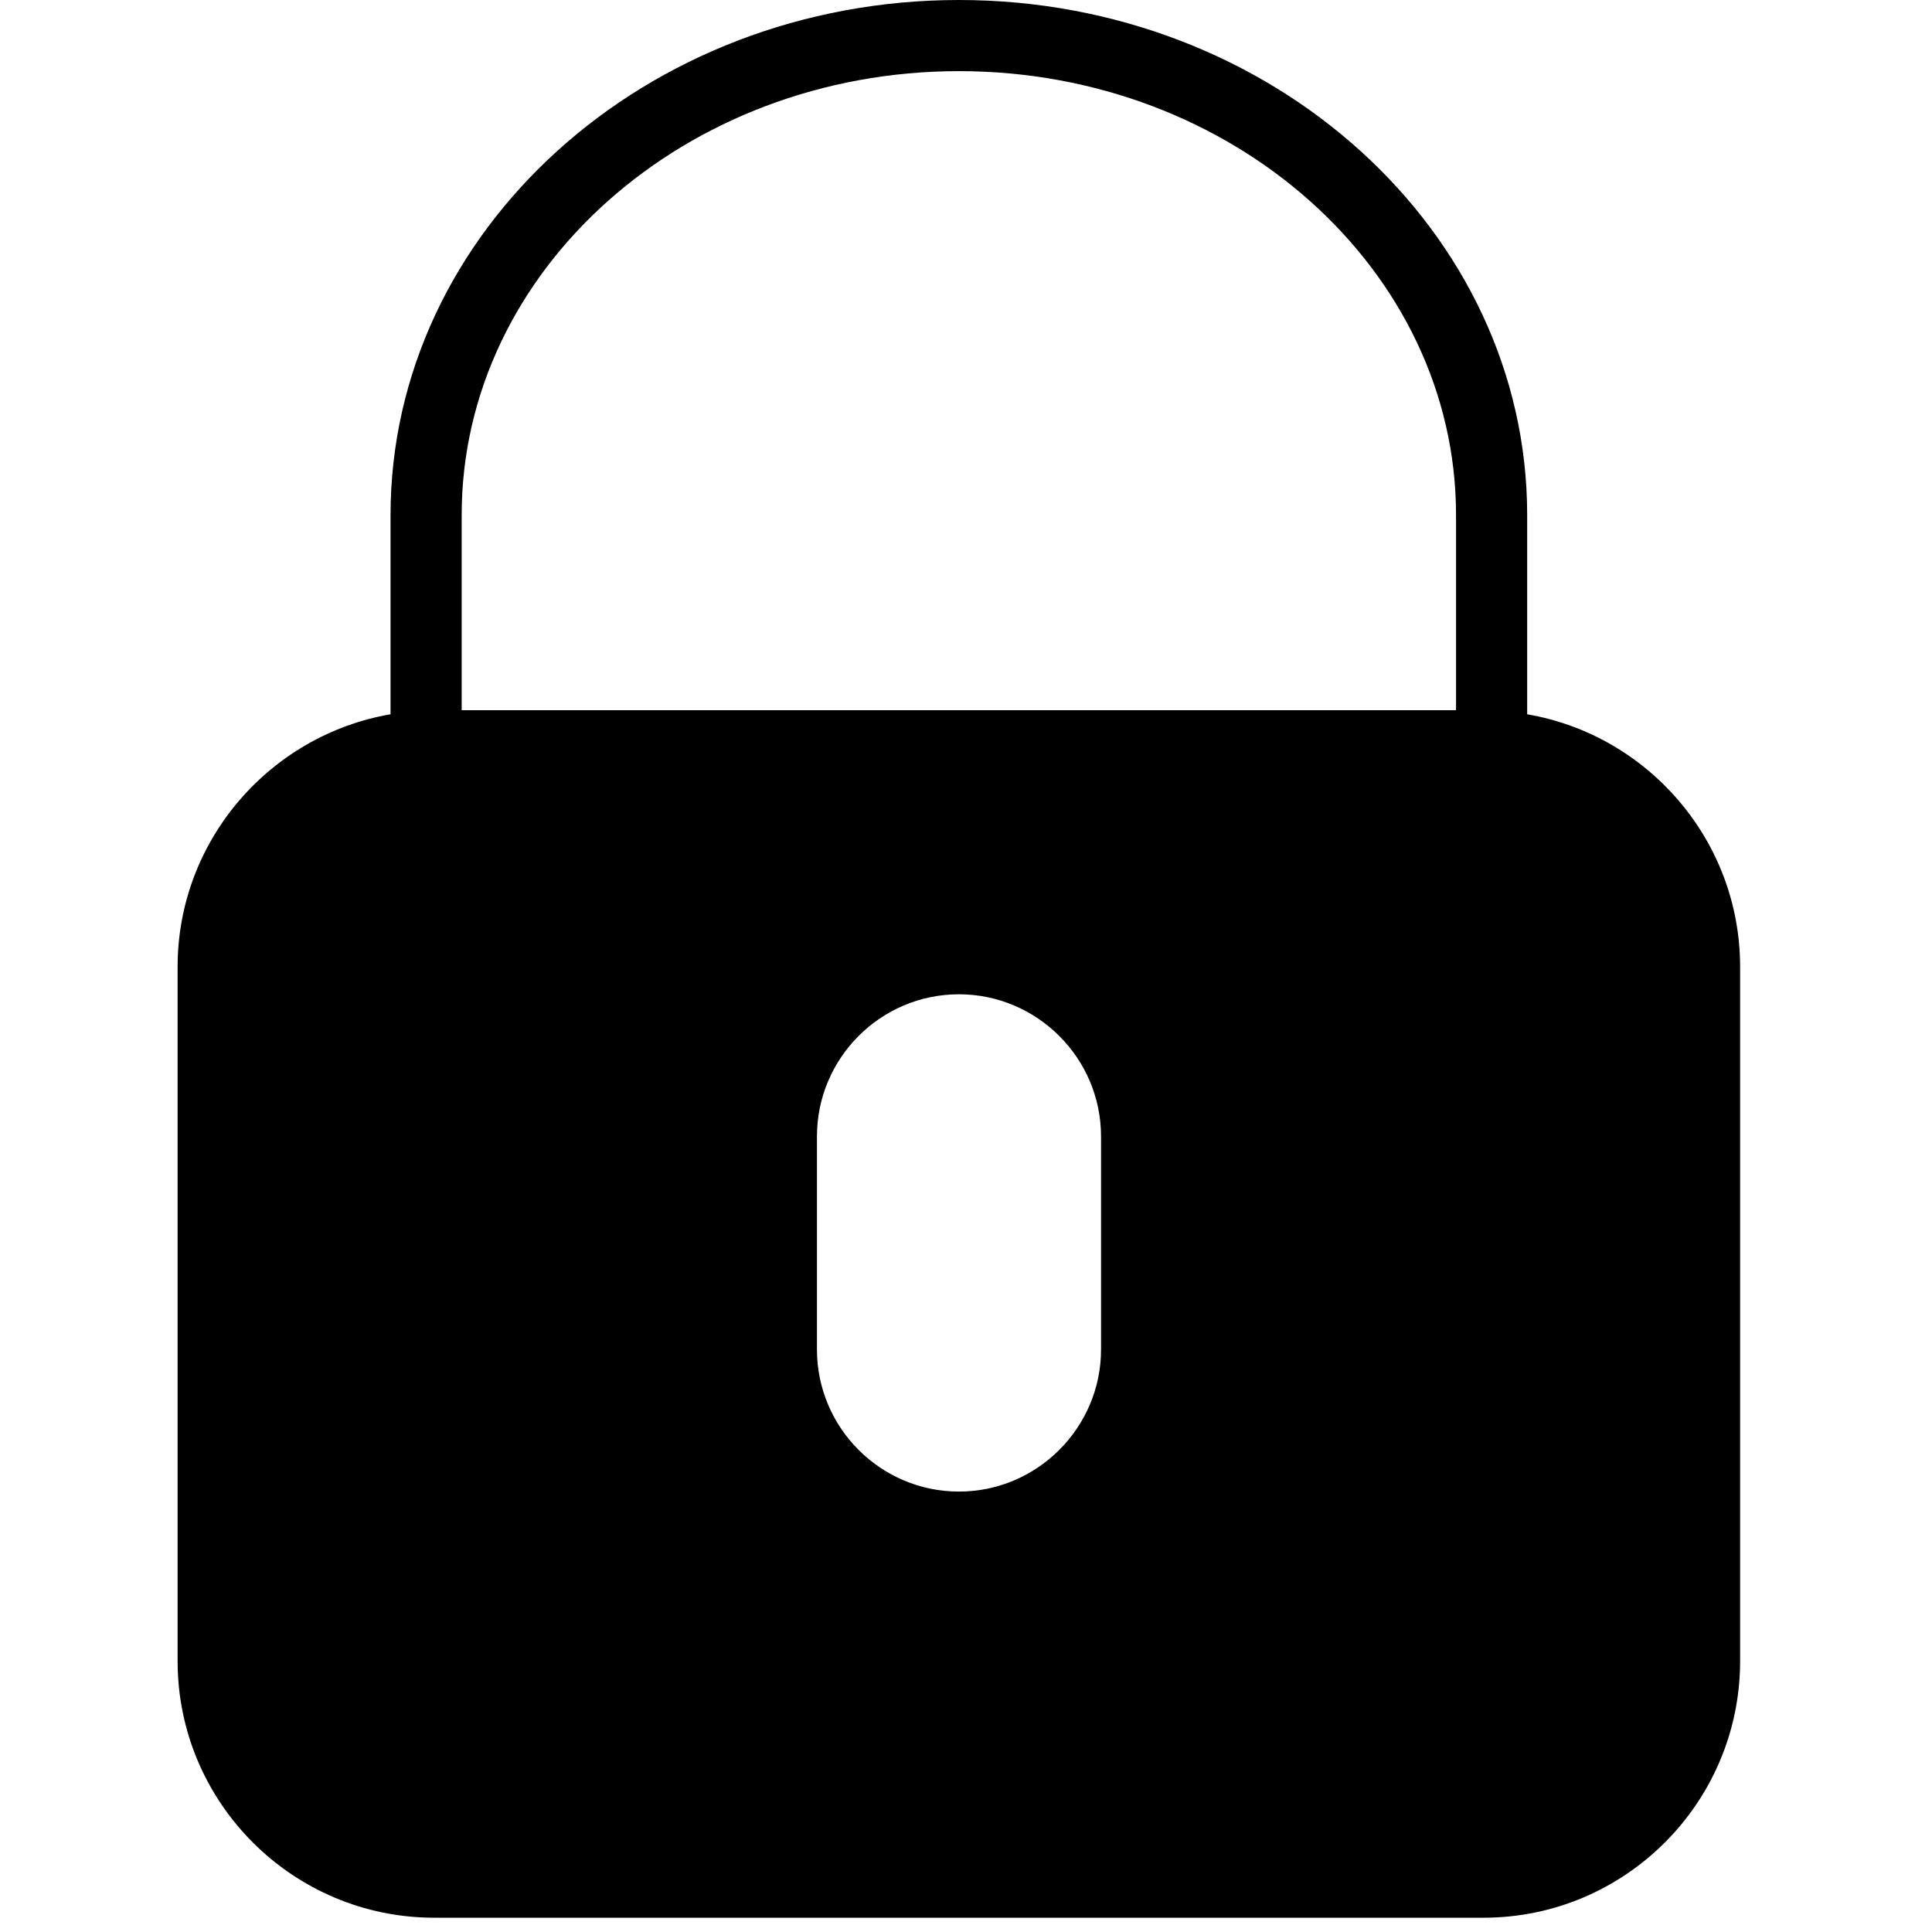<?xml version="1.0" encoding="UTF-8"?>
<svg xmlns="http://www.w3.org/2000/svg" xmlns:xlink="http://www.w3.org/1999/xlink" width="28pt" height="28pt" viewBox="0 0 28 28" version="1.1">
<g id="surface1">
<path style=" stroke:none;fill-rule:nonzero;fill:rgb(0%,0%,0%);fill-opacity:1;" d="M 22.133 10.352 L 22.133 7.465 C 22.133 3.348 18.438 0 13.898 0 C 9.355 0 5.66 3.348 5.66 7.465 L 5.66 10.352 C 3.914 10.652 2.574 12.18 2.574 14.012 L 2.574 24.074 C 2.574 26.125 4.242 27.793 6.293 27.793 L 21.5 27.793 C 23.551 27.793 25.219 26.125 25.219 24.074 L 25.219 14.012 C 25.219 12.18 23.883 10.652 22.133 10.352 Z M 6.691 7.465 C 6.691 3.918 9.926 1.031 13.898 1.031 C 17.871 1.031 21.102 3.918 21.102 7.465 L 21.102 10.293 L 6.691 10.293 Z M 15.957 19.559 C 15.957 20.691 15.031 21.617 13.898 21.617 C 12.762 21.617 11.84 20.691 11.84 19.559 L 11.84 16.469 C 11.84 15.336 12.762 14.41 13.898 14.41 C 15.031 14.41 15.957 15.336 15.957 16.469 Z M 15.957 19.559 "/>
</g>
</svg>
